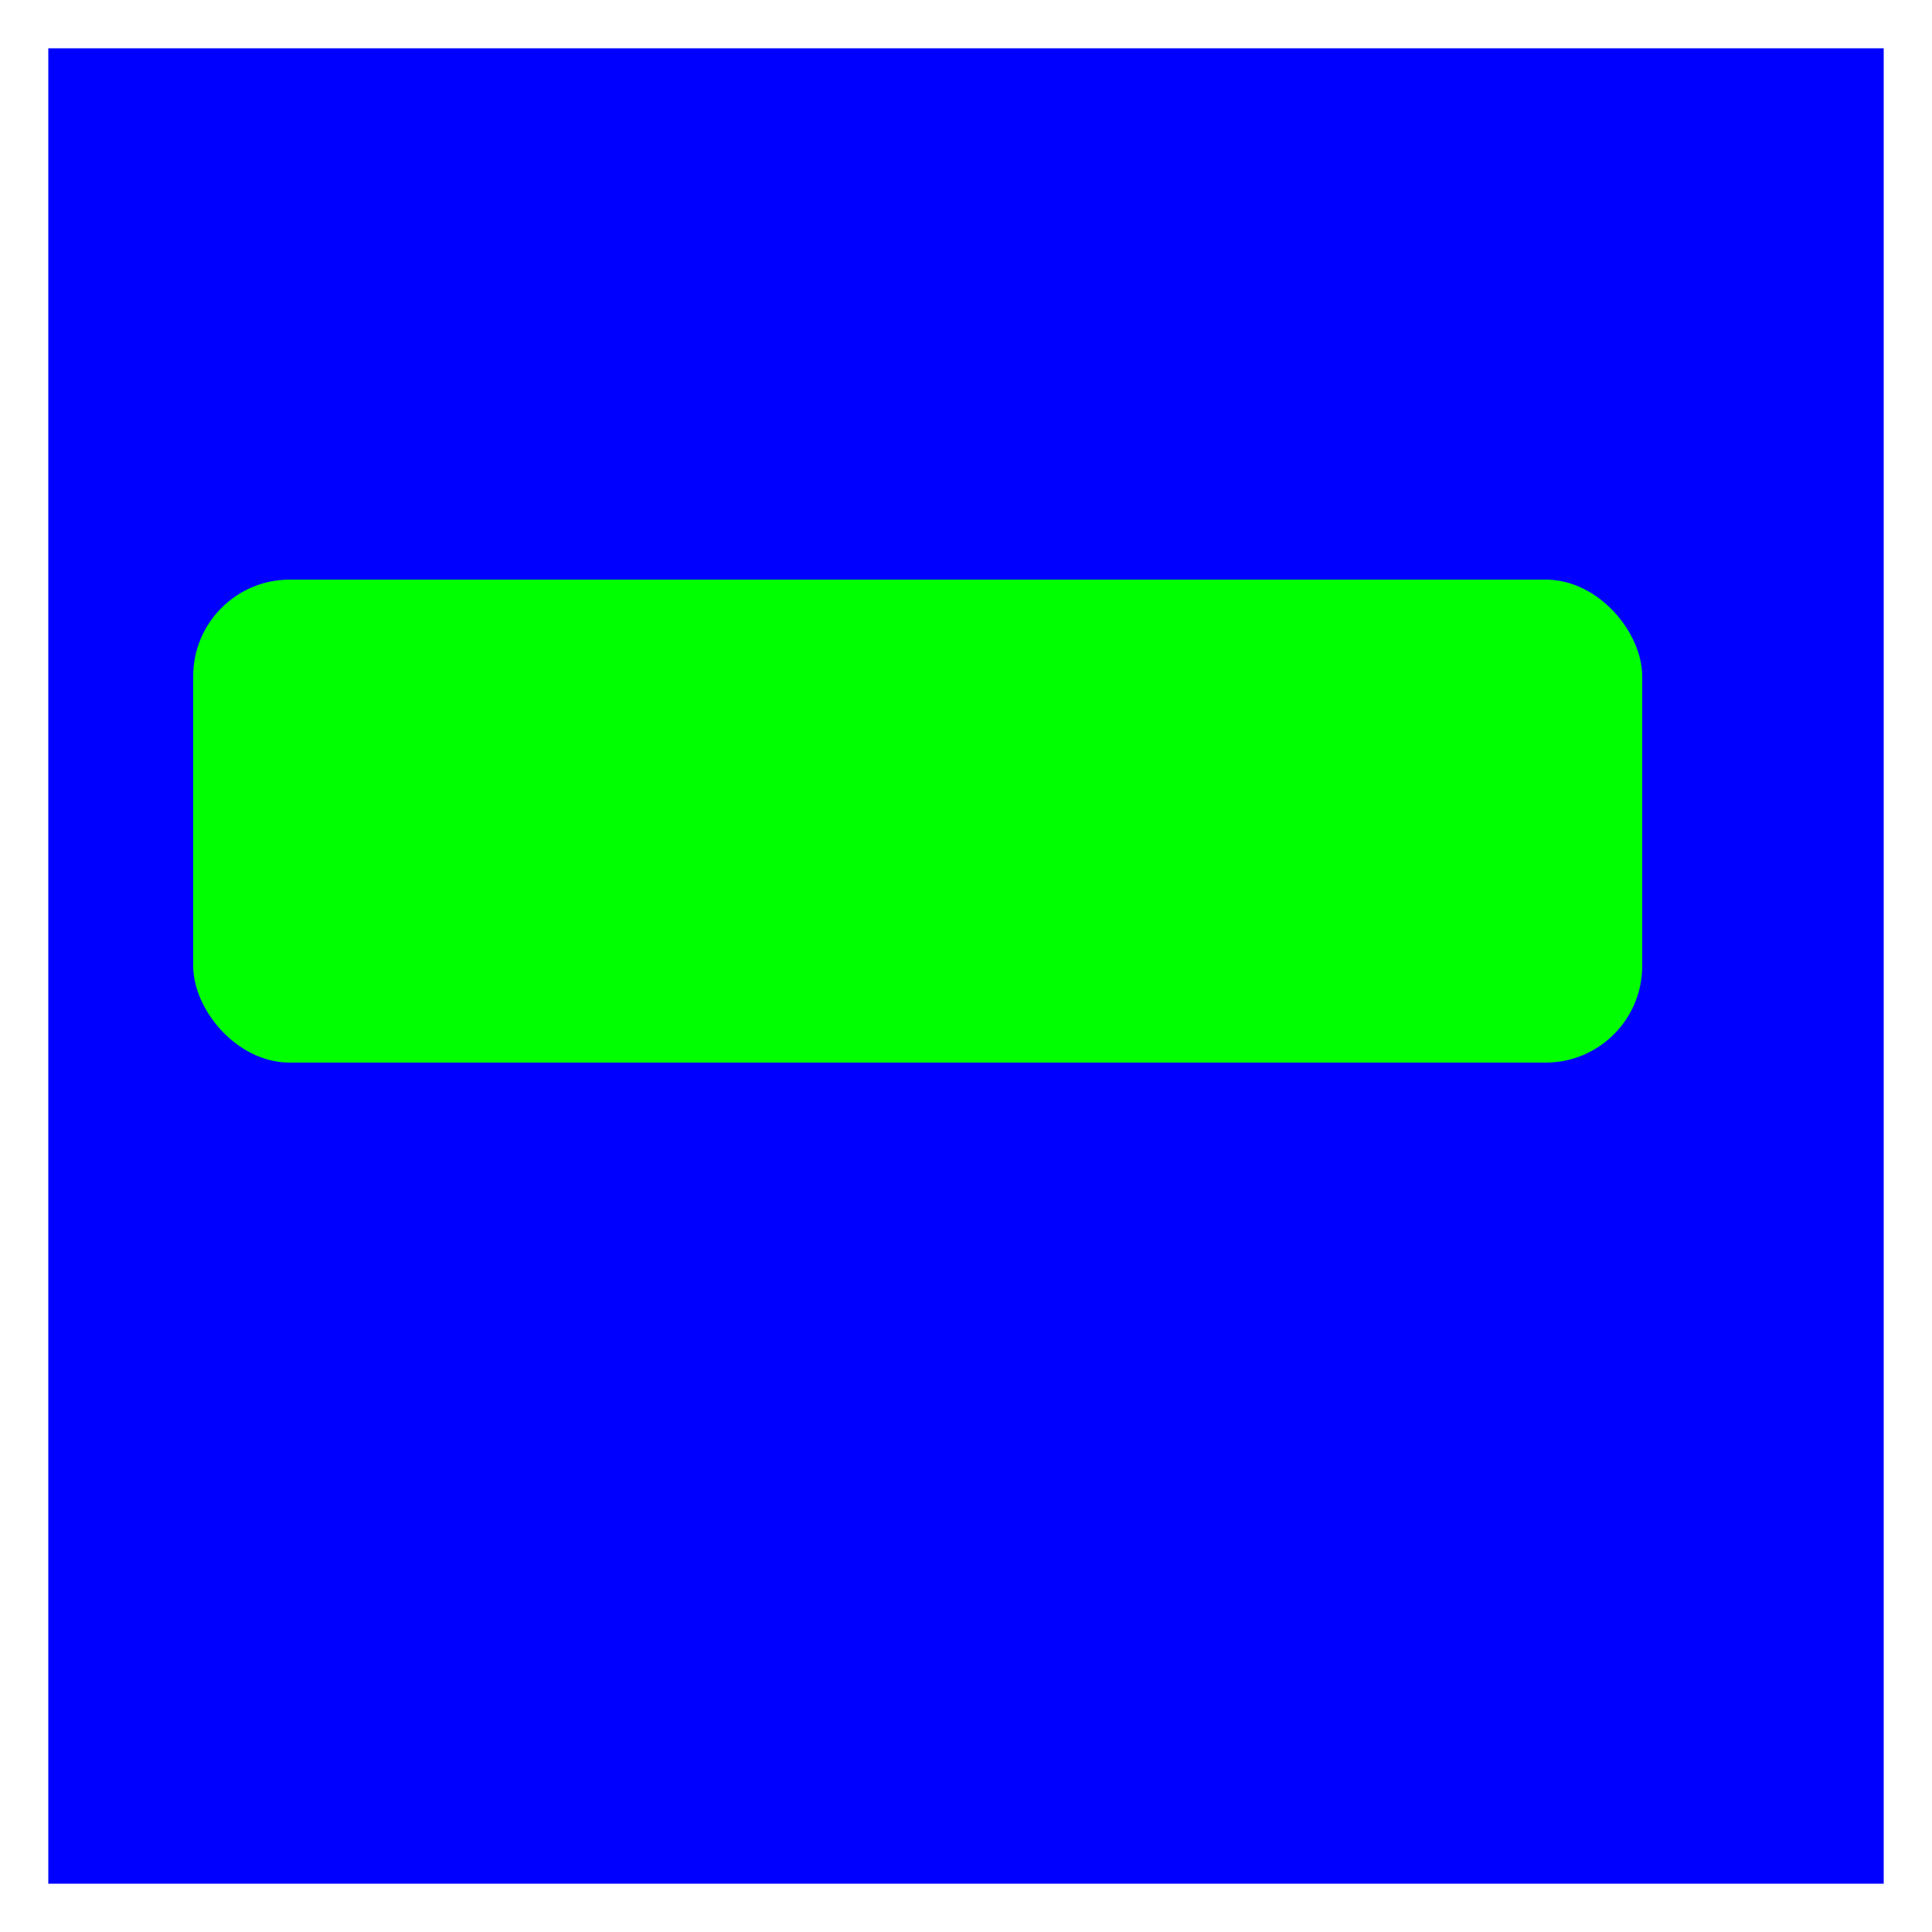 <svg xmlns="http://www.w3.org/2000/svg" width="200" height="200">
  <rect x="5" y="5" width="190" height="190" stroke="none" fill="#0000ff"/>
  <rect x="20" y="60" width="150" height="50" rx="10" ry="10" stroke="none" fill="#00ff00"/>
</svg>
